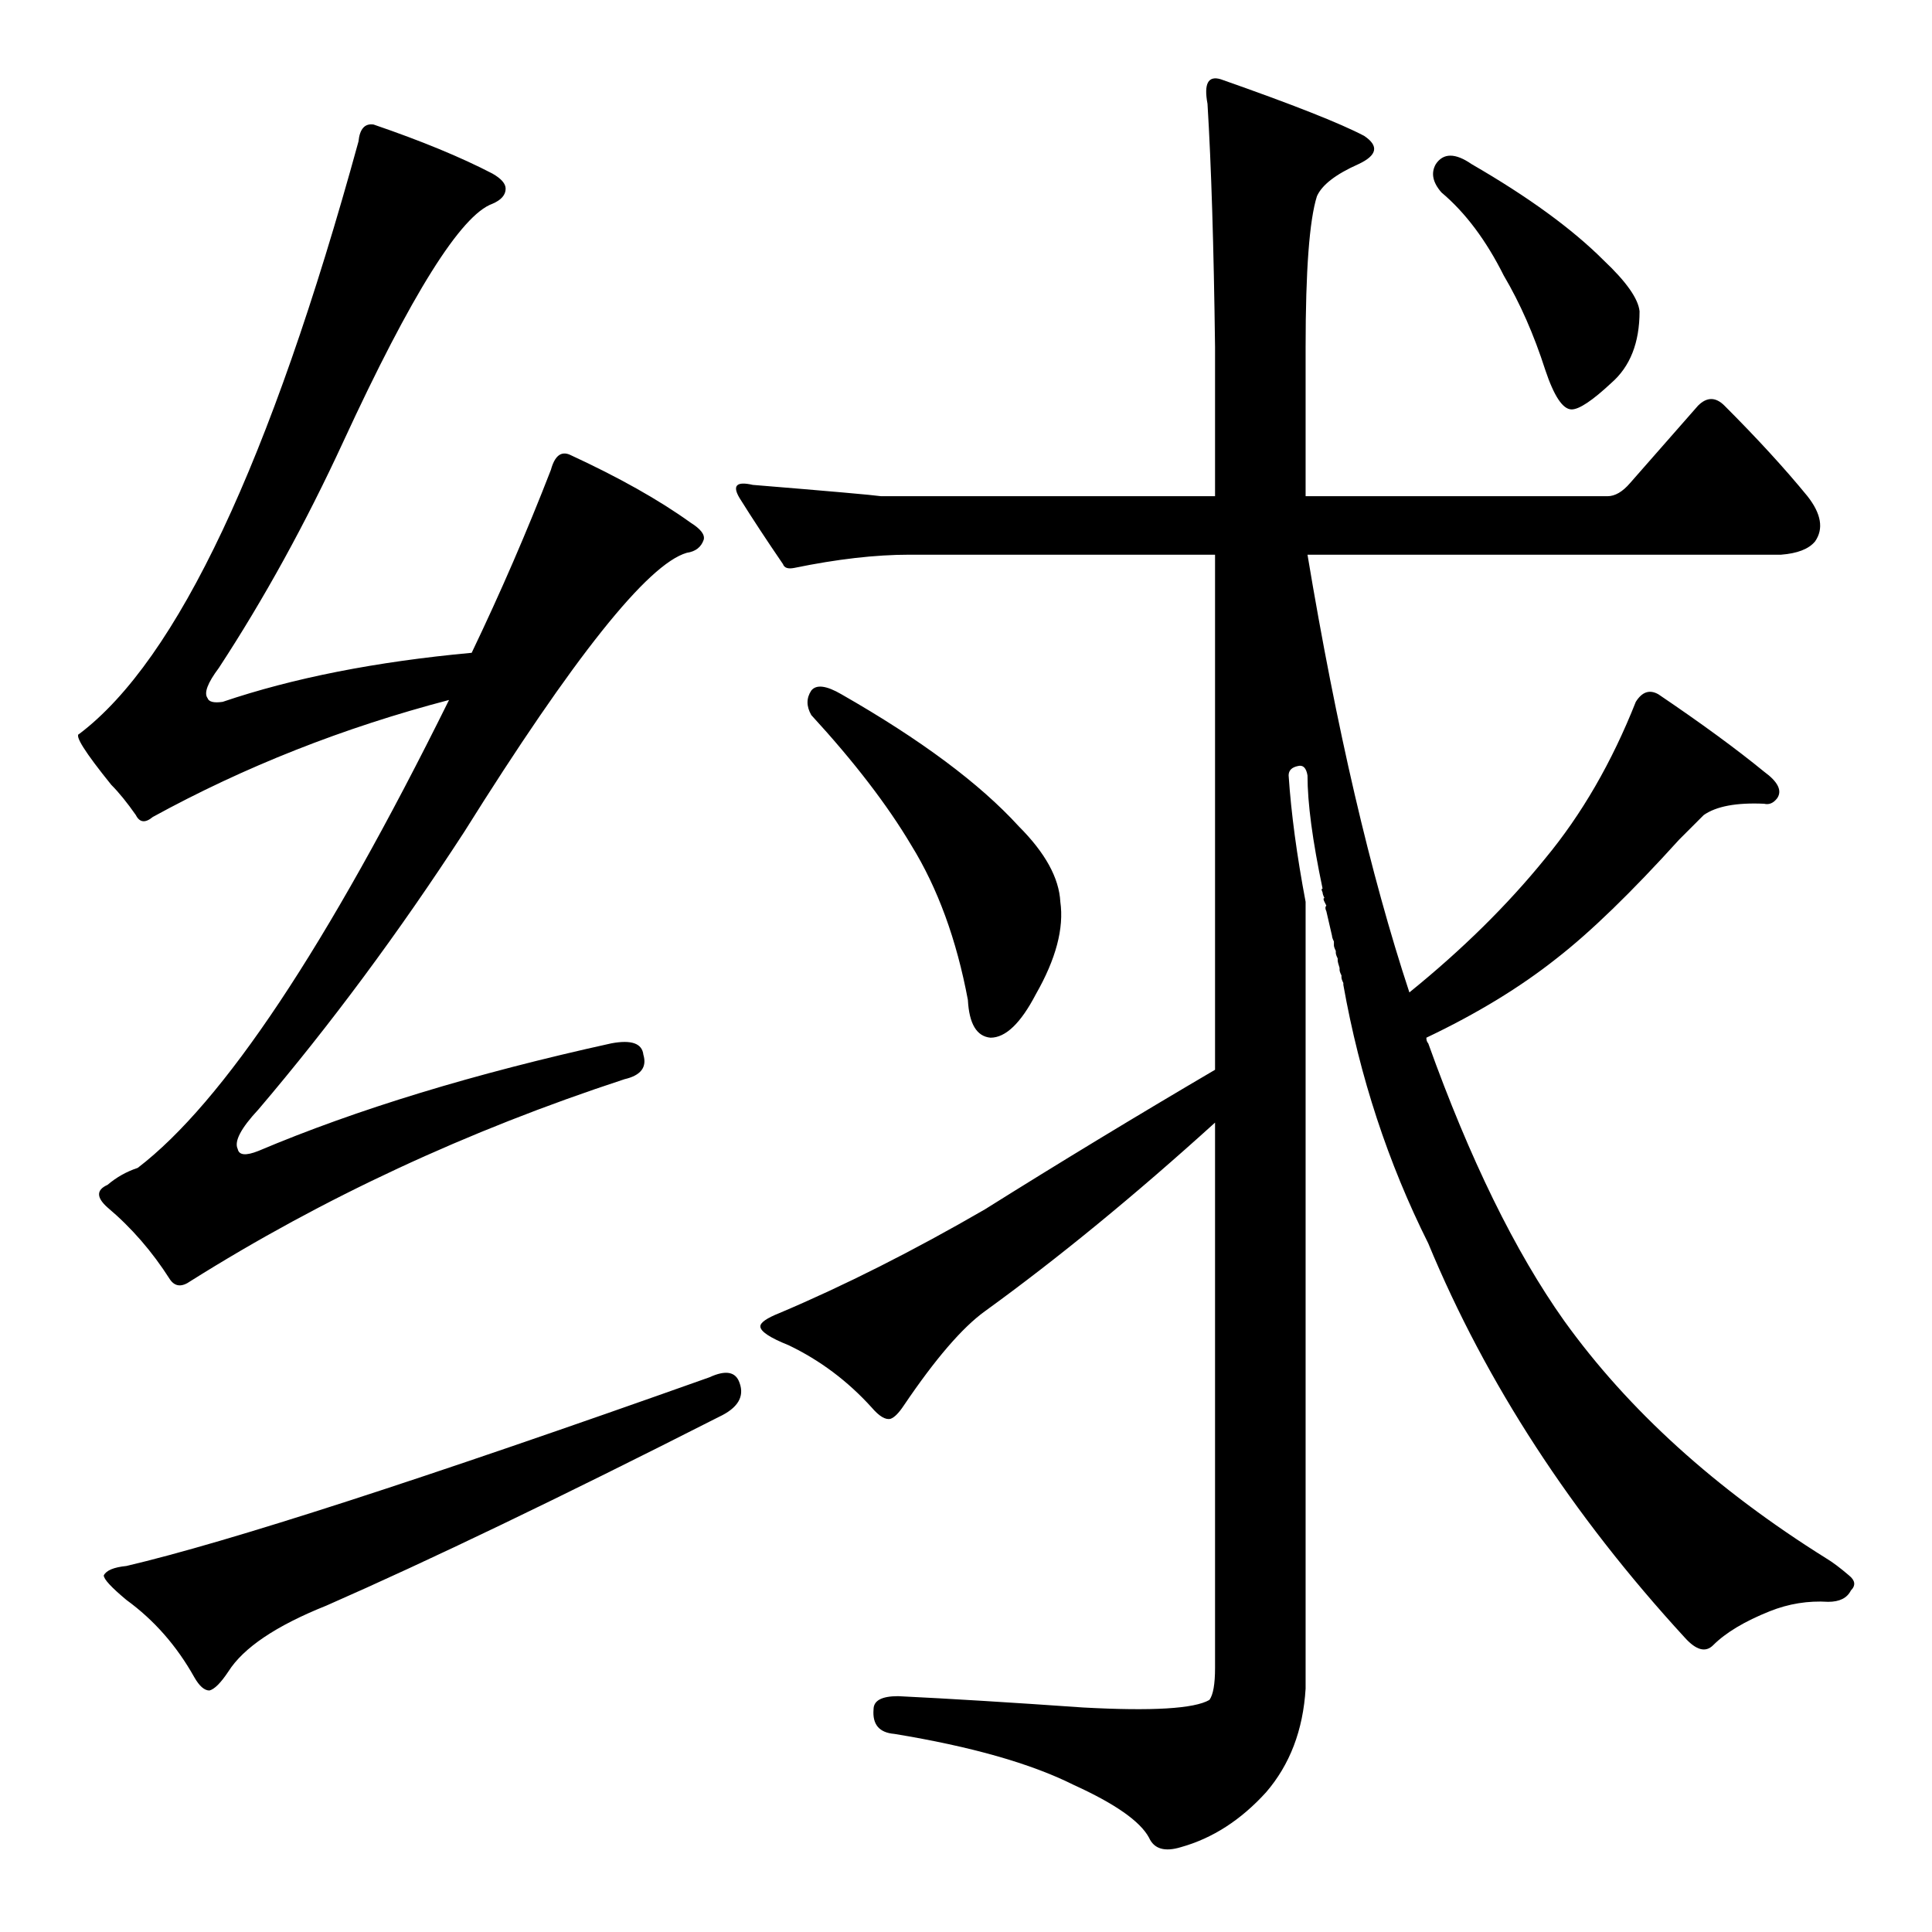 <?xml version="1.0" standalone="no"?>
<!DOCTYPE svg PUBLIC "-//W3C//DTD SVG 1.1//EN" "http://www.w3.org/Graphics/SVG/1.1/DTD/svg11.dtd" >
<svg xmlns="http://www.w3.org/2000/svg" xmlns:xlink="http://www.w3.org/1999/xlink" version="1.1" viewBox="0 -205 1024 1024">
  <g transform="matrix(1 0 0 -1 0 819)">
   <path fill="currentColor"
d="M430 658q4 5 16 -2q63 -36 94 -70q21 -21 22 -40q3 -21 -13 -49q-12 -23 -24 -23q-11 1 -12 20q-9 48 -30 82q-19 32 -53 69q-4 7 0 13zM671 74q-20 -22 -45 -29q-13 -4 -17 5q-7 13 -40 28q-34 17 -95 27q-12 1 -11 13q0 7 13 7q41 -2 98 -6q55 -3 67 4q3 4 3 17v289
q-64 -58 -122 -100q-18 -13 -43 -50q-4 -6 -7 -7q-4 -1 -10 6q-19 21 -44 33q-15 6 -15 10q0 3 10 7q52 22 109 55q59 37 122 74v273h-162q-27 0 -61 -7q-5 -1 -6 2q-13 19 -23 35q-6 10 7 7q61 -5 68 -6h177v79q-1 80 -4 129q-3 16 7 13q57 -20 76 -30q12 -8 -3 -15
q-18 -8 -22 -17q-6 -19 -6 -80v-79h160q6 0 12 7l36 41q7 7 14 0q26 -26 44 -48q11 -14 4 -24q-5 -6 -18 -7h-251q23 -138 54 -232q42 34 72 71q29 35 48 83q5 8 12 4q34 -23 56 -41q11 -8 7 -14q-3 -4 -7 -3q-22 1 -32 -6l-13 -13q-38 -42 -65 -63q-29 -23 -69 -42
q0 -2 1 -3q33 -92 72 -147q51 -71 139 -126q5 -3 12 -9q5 -4 1 -8q-3 -6 -12 -6q-16 1 -31 -5q-20 -8 -30 -18q-6 -6 -15 4q-90 98 -136 209q-32 64 -45 137v1q-1 2 -1 3v1q-1 2 -1 3v1q-1 3 -1 4v1q-1 2 -1 3v1q-1 2 -1 3v2q-1 2 -1 3l-3 13q-1 2 0 3l-1 2q-1 2 0 2
q-1 2 -1 3q-1 2 0 2q-8 38 -8 60q-1 6 -5 5q-5 -1 -5 -5q2 -30 9 -67v-417q-2 -33 -21 -55zM761 937q6 9 19 0q45 -26 70 -51q18 -17 19 -27q0 -25 -15 -38q-15 -14 -21 -14q-7 0 -14 21q-9 28 -22 50q-14 28 -33 44q-7 8 -3 15zM137 414q78 33 187 57q16 3 17 -6
q3 -10 -10 -13q-125 -41 -230 -107q-7 -5 -11 1q-14 22 -33 38q-9 8 0 12q7 6 16 9q68 52 165 248q-84 -22 -157 -62q-6 -5 -9 1q-7 10 -13 16q-21 26 -17 27q78 59 148 314q1 10 8 9q38 -13 63 -26q7 -4 7 -8q0 -5 -7 -8q-25 -9 -79 -126q-30 -65 -66 -120q-9 -12 -6 -16
q1 -3 8 -2q56 19 132 26q23 48 42 97q3 11 10 8q39 -18 64 -36q8 -5 7 -9q-2 -6 -9 -7q-31 -9 -118 -148q-52 -80 -109 -147q-14 -15 -11 -21q1 -5 11 -1zM376 294q13 6 16 -3q4 -11 -11 -18q-126 -64 -208 -100q-40 -16 -52 -35q-6 -9 -10 -10q-4 0 -8 7q-14 25 -36 41
q-12 10 -12 13q2 4 12 5q81 19 309 100z" />
  </g>

</svg>
